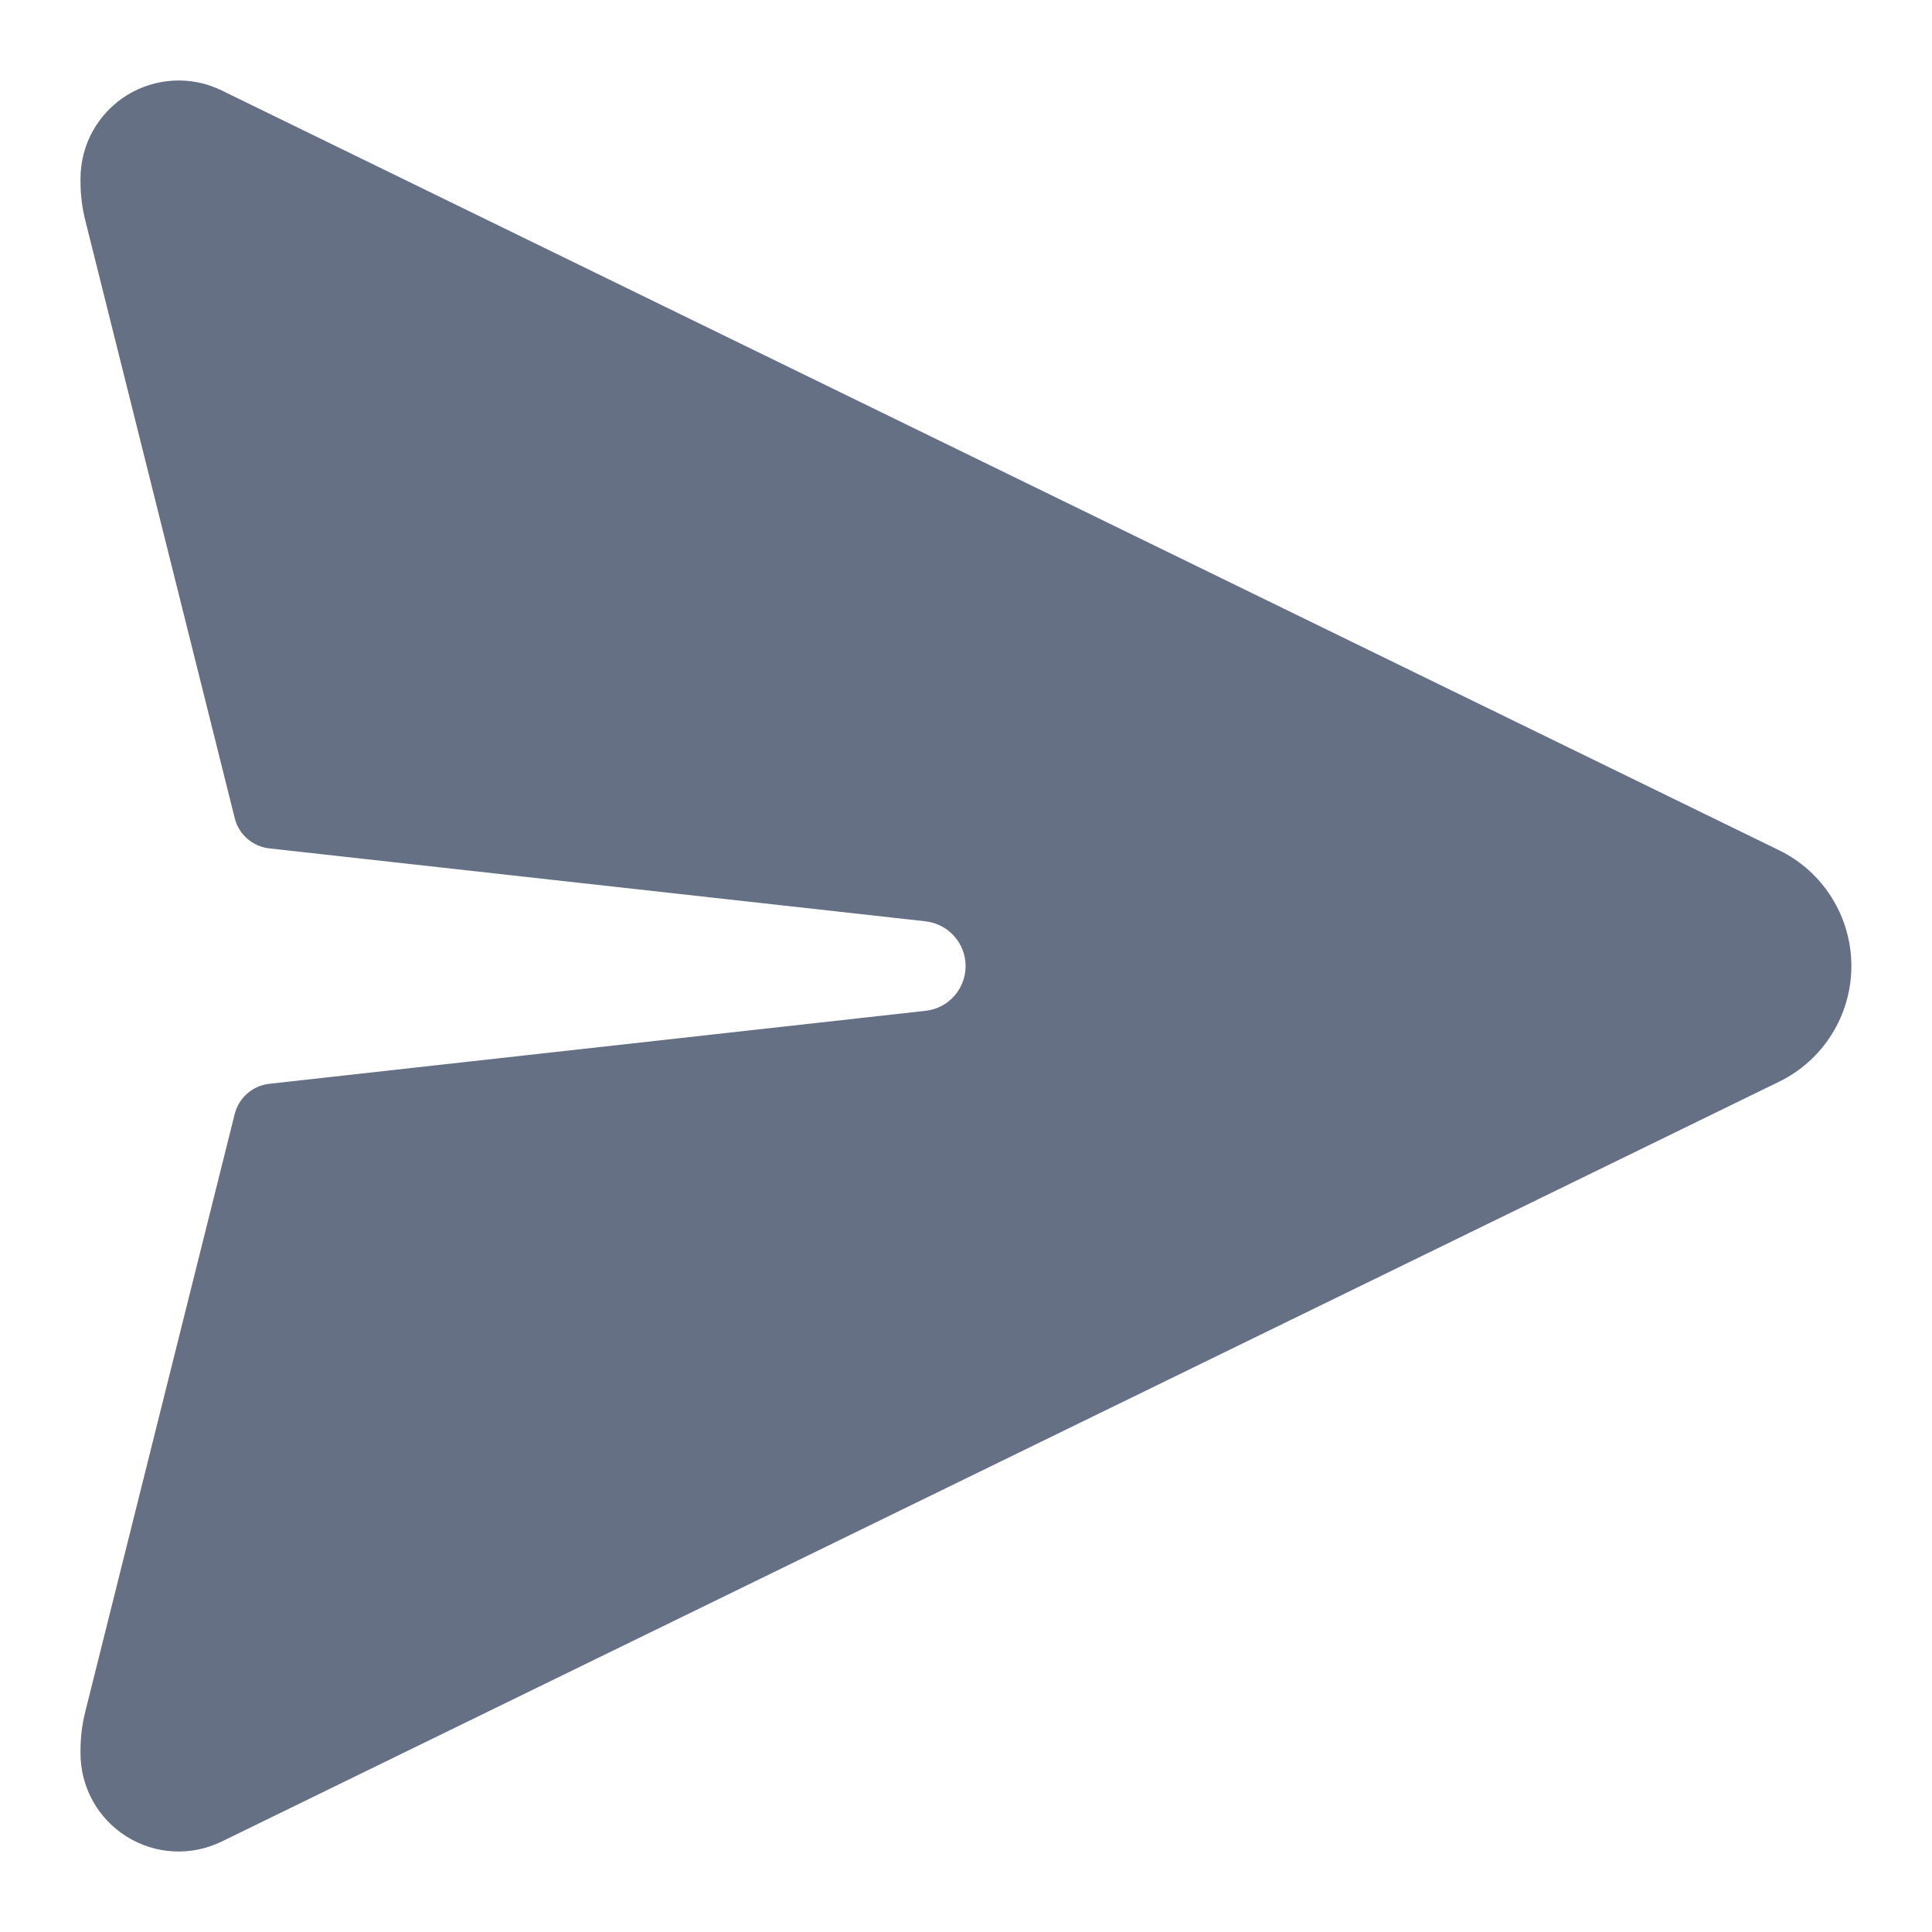 <svg xmlns="http://www.w3.org/2000/svg" width="30" height="30" viewBox="0 0 30 30" fill="none">
    <path
        d="M27.626 13.203L3.441 1.404C3.209 1.29 2.951 1.238 2.693 1.252C2.435 1.266 2.185 1.345 1.965 1.482C1.746 1.619 1.566 1.81 1.44 2.036C1.315 2.262 1.25 2.516 1.25 2.775V2.819C1.25 3.023 1.275 3.227 1.325 3.425L3.645 12.705C3.676 12.829 3.744 12.94 3.84 13.024C3.936 13.107 4.056 13.16 4.183 13.174L14.379 14.307C14.548 14.328 14.705 14.41 14.818 14.538C14.931 14.665 14.994 14.83 14.994 15.001C14.994 15.172 14.931 15.337 14.818 15.465C14.705 15.593 14.548 15.675 14.379 15.695L4.183 16.829C4.056 16.843 3.936 16.895 3.84 16.979C3.744 17.063 3.676 17.174 3.645 17.297L1.325 26.576C1.275 26.774 1.25 26.978 1.25 27.183V27.226C1.25 27.485 1.316 27.739 1.441 27.965C1.566 28.191 1.747 28.381 1.966 28.518C2.185 28.655 2.435 28.735 2.694 28.748C2.952 28.762 3.209 28.709 3.441 28.596L27.625 16.797C27.962 16.633 28.246 16.378 28.444 16.06C28.643 15.742 28.748 15.375 28.748 15C28.748 14.625 28.643 14.258 28.444 13.94C28.246 13.622 27.963 13.367 27.626 13.203Z"
        fill="#667085" />
</svg>